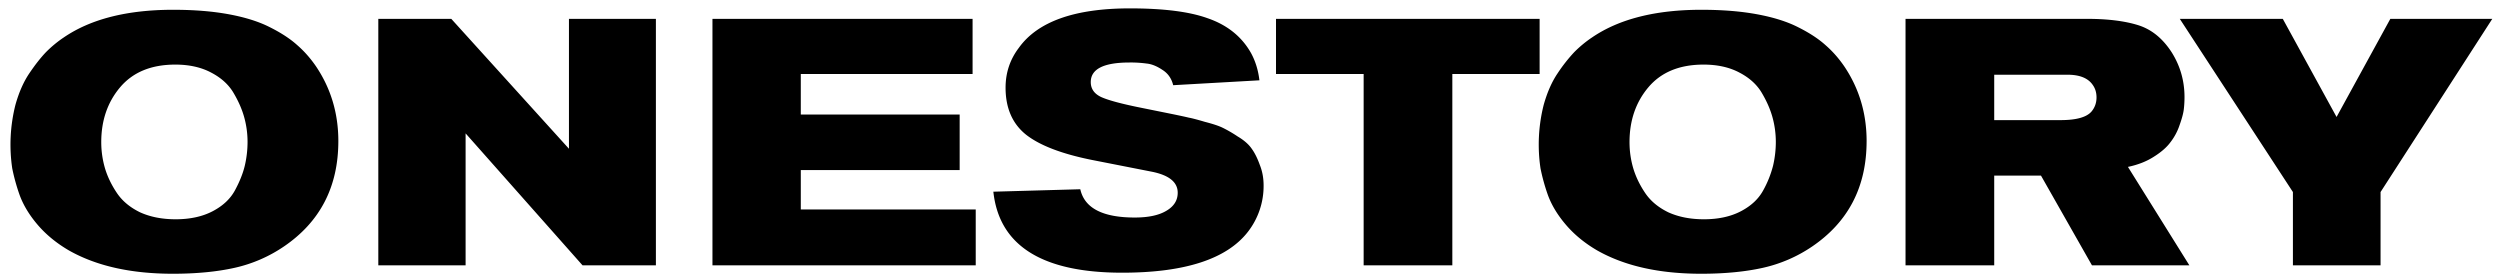 <svg width="179" height="20" viewBox="0 0 179 20" fill="none" xmlns="http://www.w3.org/2000/svg"><path d="M24.225 10.1c0 3.267-1.3 5.783-3.9 7.55a10.212 10.212 0 0 1-3.525 1.525c-1.267.283-2.742.425-4.425.425-3 0-5.483-.558-7.45-1.675C4.042 17.408 3.3 16.8 2.7 16.1c-.6-.7-1.033-1.417-1.3-2.15a14.09 14.09 0 0 1-.525-1.9A11.63 11.63 0 0 1 1.1 7.525c.25-.9.583-1.658 1-2.275.417-.617.817-1.125 1.2-1.525.4-.4.825-.75 1.275-1.05C6.508 1.358 9.117.7 12.4.7c1.5 0 2.833.108 4 .325 1.167.217 2.142.525 2.925.925.8.4 1.45.825 1.95 1.275.5.433.95.942 1.35 1.525 1.067 1.583 1.6 3.367 1.6 5.35zm-6.5.05a6.62 6.62 0 0 0-.225-1.7c-.15-.567-.4-1.15-.75-1.75-.35-.617-.892-1.117-1.625-1.5-.717-.383-1.575-.575-2.575-.575-1.717 0-3.033.542-3.95 1.625-.9 1.067-1.35 2.375-1.35 3.925 0 .65.092 1.283.275 1.9.183.6.467 1.183.85 1.75.383.567.933 1.025 1.65 1.375.733.333 1.583.5 2.55.5 1.033 0 1.917-.192 2.65-.575.733-.383 1.267-.883 1.6-1.5.333-.617.567-1.2.7-1.75.133-.567.2-1.142.2-1.725zM46.962 19h-5.25l-8.375-9.45V19h-6.25V1.35h5.225l8.425 9.3v-9.3h6.225V19zm22.9 0h-18.85V1.35h18.625V5.3h-12.3v2.9h11.375v3.975H57.337V15h12.525v4zm1.262-5.275l6.225-.175c.3 1.35 1.6 2.025 3.9 2.025.967 0 1.717-.158 2.25-.475.55-.317.825-.75.825-1.3 0-.75-.608-1.25-1.825-1.5l-4.325-.85c-2.15-.433-3.717-1.033-4.7-1.8-.983-.783-1.475-1.908-1.475-3.375 0-1.067.317-2.017.95-2.85 1.35-1.883 4-2.825 7.95-2.825 2.4 0 4.25.233 5.55.7 1.417.483 2.458 1.317 3.125 2.5.317.583.517 1.233.6 1.95l-6.175.35c-.117-.483-.375-.85-.775-1.1-.4-.267-.775-.417-1.125-.45a8.441 8.441 0 0 0-1.225-.075c-1.85 0-2.775.467-2.775 1.4 0 .483.25.842.75 1.075.517.233 1.483.492 2.9.775l2.225.45c.567.117.95.2 1.15.25.2.033.583.133 1.15.3.583.15 1.008.292 1.275.425a9.36 9.36 0 0 1 1.075.625c.45.267.783.558 1 .875.217.3.408.683.575 1.15.183.45.275.942.275 1.475a5.343 5.343 0 0 1-1.125 3.325c-1.517 1.95-4.517 2.925-9 2.925-5.733 0-8.808-1.933-9.225-5.8zM110.237 5.3h-6.25V19h-6.35V5.3h-6.275V1.35h18.875V5.3zm23.412 4.8c0 3.267-1.3 5.783-3.9 7.55a10.224 10.224 0 0 1-3.525 1.525c-1.267.283-2.742.425-4.425.425-3 0-5.484-.558-7.45-1.675-.884-.517-1.625-1.125-2.225-1.825-.6-.7-1.034-1.417-1.3-2.15a14.09 14.09 0 0 1-.525-1.9 11.6 11.6 0 0 1 .225-4.525c.25-.9.583-1.658 1-2.275a11.47 11.47 0 0 1 1.2-1.525c.4-.4.825-.75 1.275-1.05C115.932 1.358 118.54.7 121.824.7c1.5 0 2.833.108 4 .325 1.166.217 2.141.525 2.925.925.8.4 1.45.825 1.95 1.275.5.433.95.942 1.35 1.525 1.066 1.583 1.6 3.367 1.6 5.35zm-6.5.05a6.62 6.62 0 0 0-.225-1.7c-.15-.567-.4-1.15-.75-1.75-.35-.617-.892-1.117-1.625-1.5-.717-.383-1.575-.575-2.575-.575-1.717 0-3.034.542-3.95 1.625-.9 1.067-1.35 2.375-1.35 3.925 0 .65.091 1.283.275 1.9.183.6.466 1.183.85 1.75.383.567.933 1.025 1.65 1.375.733.333 1.583.5 2.55.5 1.033 0 1.916-.192 2.65-.575.733-.383 1.266-.883 1.6-1.5a7.41 7.41 0 0 0 .7-1.75c.133-.567.2-1.142.2-1.725zM156.761 19h-6.975l-3.65-6.425h-3.35V19h-6.35V1.35h13c1.467 0 2.683.15 3.65.45.967.3 1.775.958 2.425 1.975.6.967.9 2.025.9 3.175 0 .3-.017.592-.05.875-.033.283-.133.658-.3 1.125-.15.45-.367.858-.65 1.225-.267.367-.667.717-1.2 1.05-.517.333-1.133.575-1.85.725l4.4 7.05zM142.786 5.35V8.6h4.75c1.133 0 1.875-.208 2.225-.625.233-.283.35-.617.35-1 0-.35-.092-.65-.275-.9-.333-.483-.933-.725-1.8-.725h-5.25zm35.662-4l-8 12.4V19h-6.275v-5.25l-8.1-12.4h7.375l3.85 7.025 3.85-7.025h7.3z" fill="#000"/></svg>
